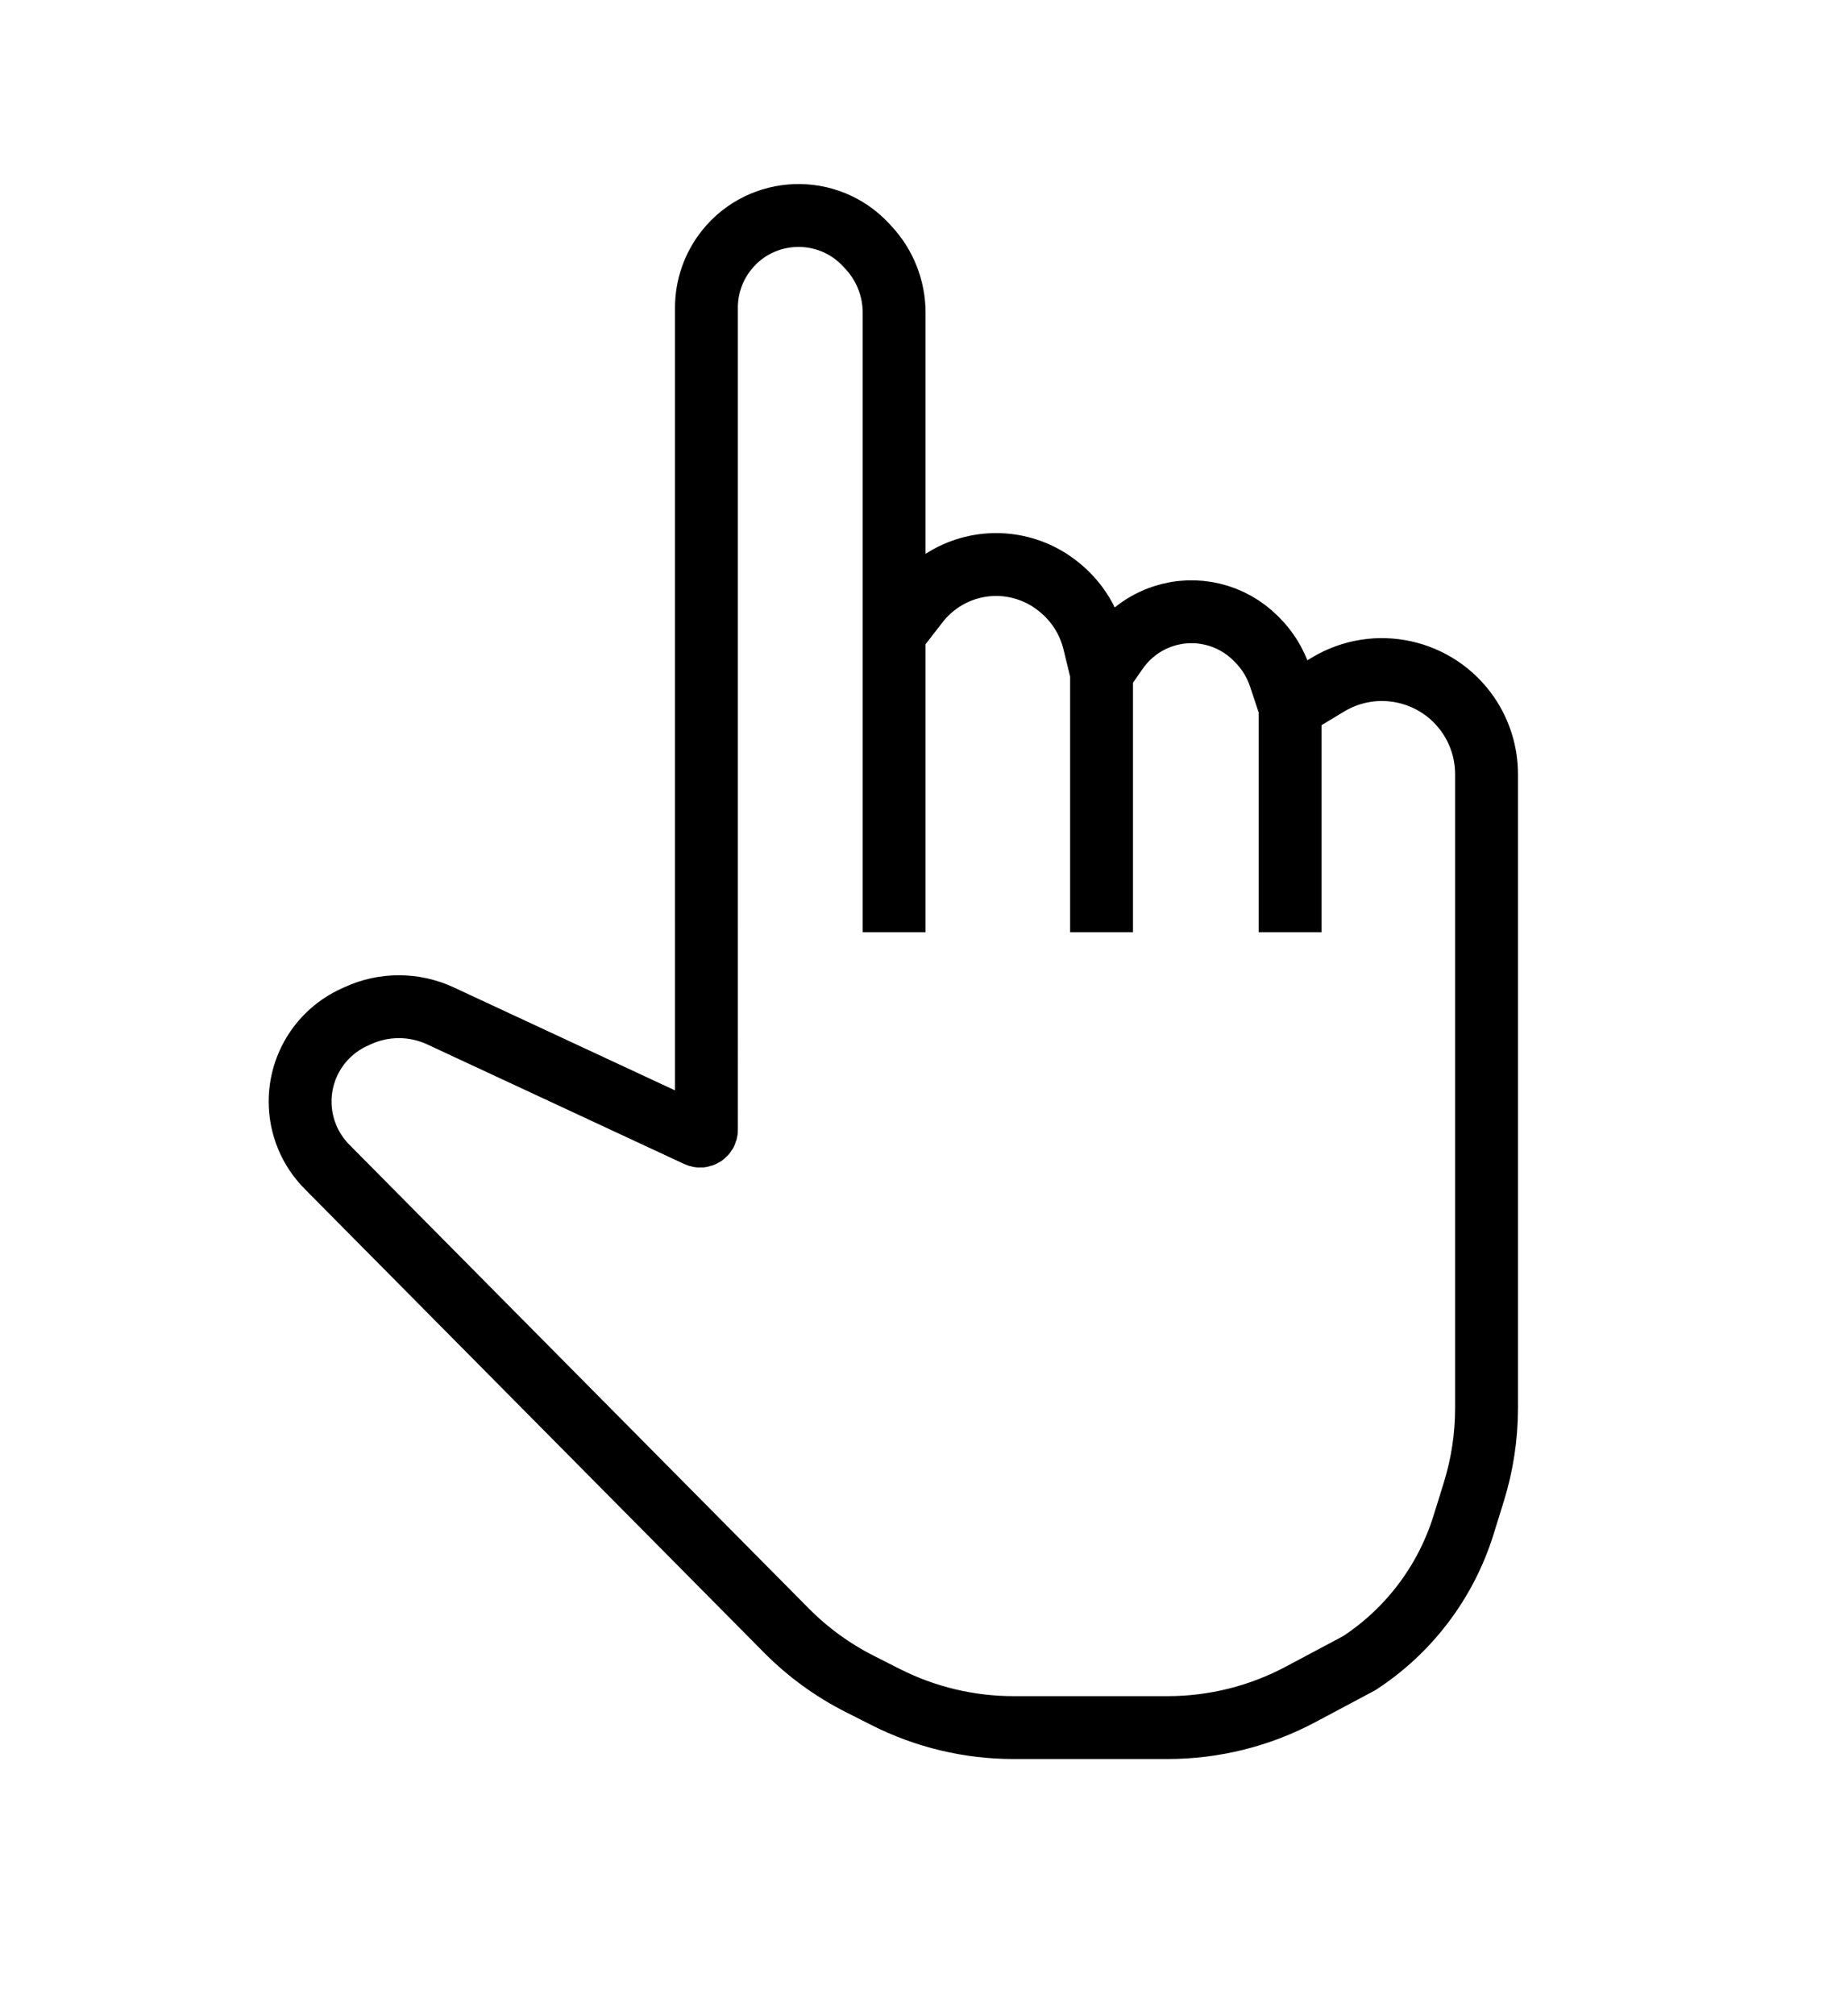 <svg width="588" height="641" viewBox="0 0 588 641" fill="none" xmlns="http://www.w3.org/2000/svg">
<path d="M410.491 225.003L422.529 217.751C437.659 208.635 457.274 212.925 467.217 227.525V227.525C470.979 233.049 472.991 239.578 472.991 246.261L472.991 447.848C472.991 456.9 471.625 465.9 468.941 474.544L465.675 485.058C460.065 503.12 448.331 518.661 432.495 529.003V529.003L413.831 538.941C400.81 545.874 386.285 549.5 371.533 549.5L344.5 549.5L322.477 549.5C308.357 549.5 294.435 546.178 281.837 539.802L273.512 535.589C264.89 531.225 257.028 525.502 250.226 518.638L104.024 371.106C98.559 365.593 95.493 358.145 95.49 350.382V350.382C95.485 338.877 102.179 328.422 112.631 323.612L113.776 323.084C122.156 319.227 131.808 319.247 140.172 323.139L221.934 361.18C223.26 361.797 224.778 360.829 224.778 359.367L224.774 97.853C224.774 91.182 227.05 84.71 231.225 79.507V79.507C242.431 65.545 263.424 64.801 275.589 77.935L276.407 78.818C281.604 84.429 284.491 91.794 284.491 99.442L284.491 201.503M410.491 225.003L410.491 296.503M410.491 225.003L407.231 215.215C405.761 210.801 403.282 206.79 399.992 203.501L399.524 203.033C391.835 195.347 380.48 192.632 370.146 196.011V196.011C364.207 197.953 359.058 201.77 355.473 206.889L350.491 214.003M350.491 214.003L350.491 296.503M350.491 214.003L348.1 204.19C346.412 197.263 342.468 191.094 336.889 186.654L336.602 186.426C327.068 178.839 314.017 177.42 303.075 182.78V182.78C298.746 184.9 294.961 187.984 292.01 191.795L284.491 201.503M284.491 201.503L284.491 296.503" stroke="black" stroke-width="20"/>
</svg>
